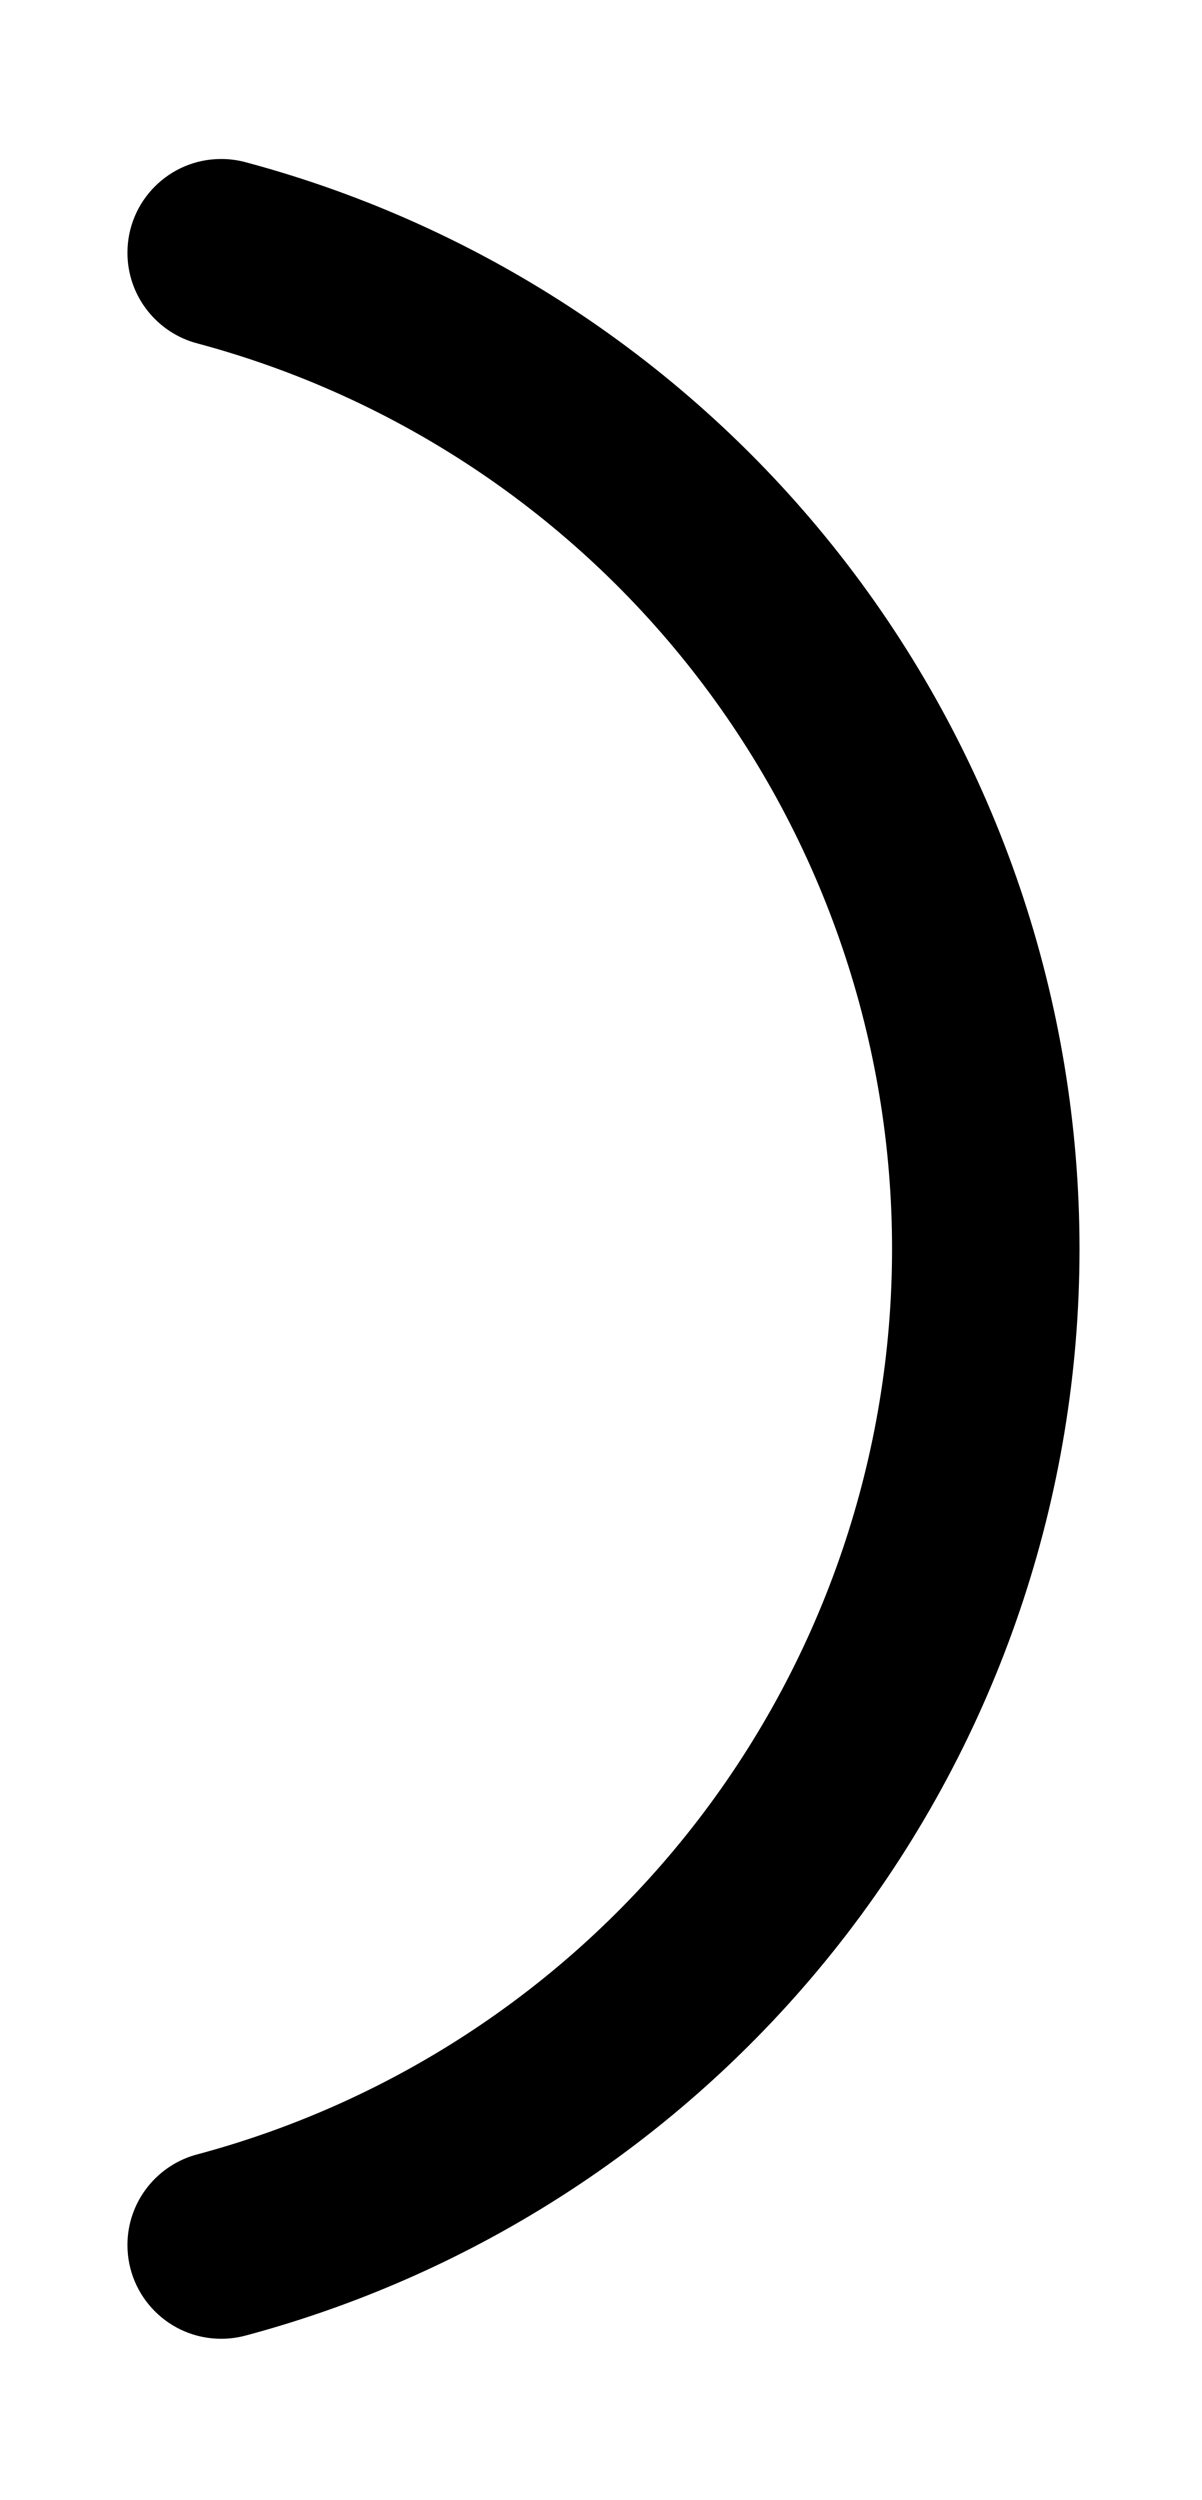<svg width="481" height="1000" viewBox="0 0 481 1000" fill="none" xmlns="http://www.w3.org/2000/svg">
<path d="M79.039 137.397C62.908 133.205 51 118.543 51 101.1C51 80.389 67.789 63.6 88.5 63.6C92.053 63.6 95.491 64.094 98.748 65.017C194.312 90.693 278.752 147.153 338.994 225.662C399.298 304.252 431.985 400.544 431.985 499.604C431.985 598.665 399.298 694.957 338.994 773.546C278.69 852.136 194.139 908.631 98.454 934.27L98.453 934.265C95.283 935.135 91.946 935.6 88.5 935.6C67.789 935.6 51 918.811 51 898.1C51 880.489 63.14 865.713 79.508 861.685C159.05 840.262 229.328 793.241 279.481 727.88C329.732 662.391 356.97 582.151 356.97 499.604C356.97 417.058 329.732 336.817 279.481 271.328C229.23 205.84 158.773 158.762 79.039 137.397Z" fill="black"/>
</svg>
